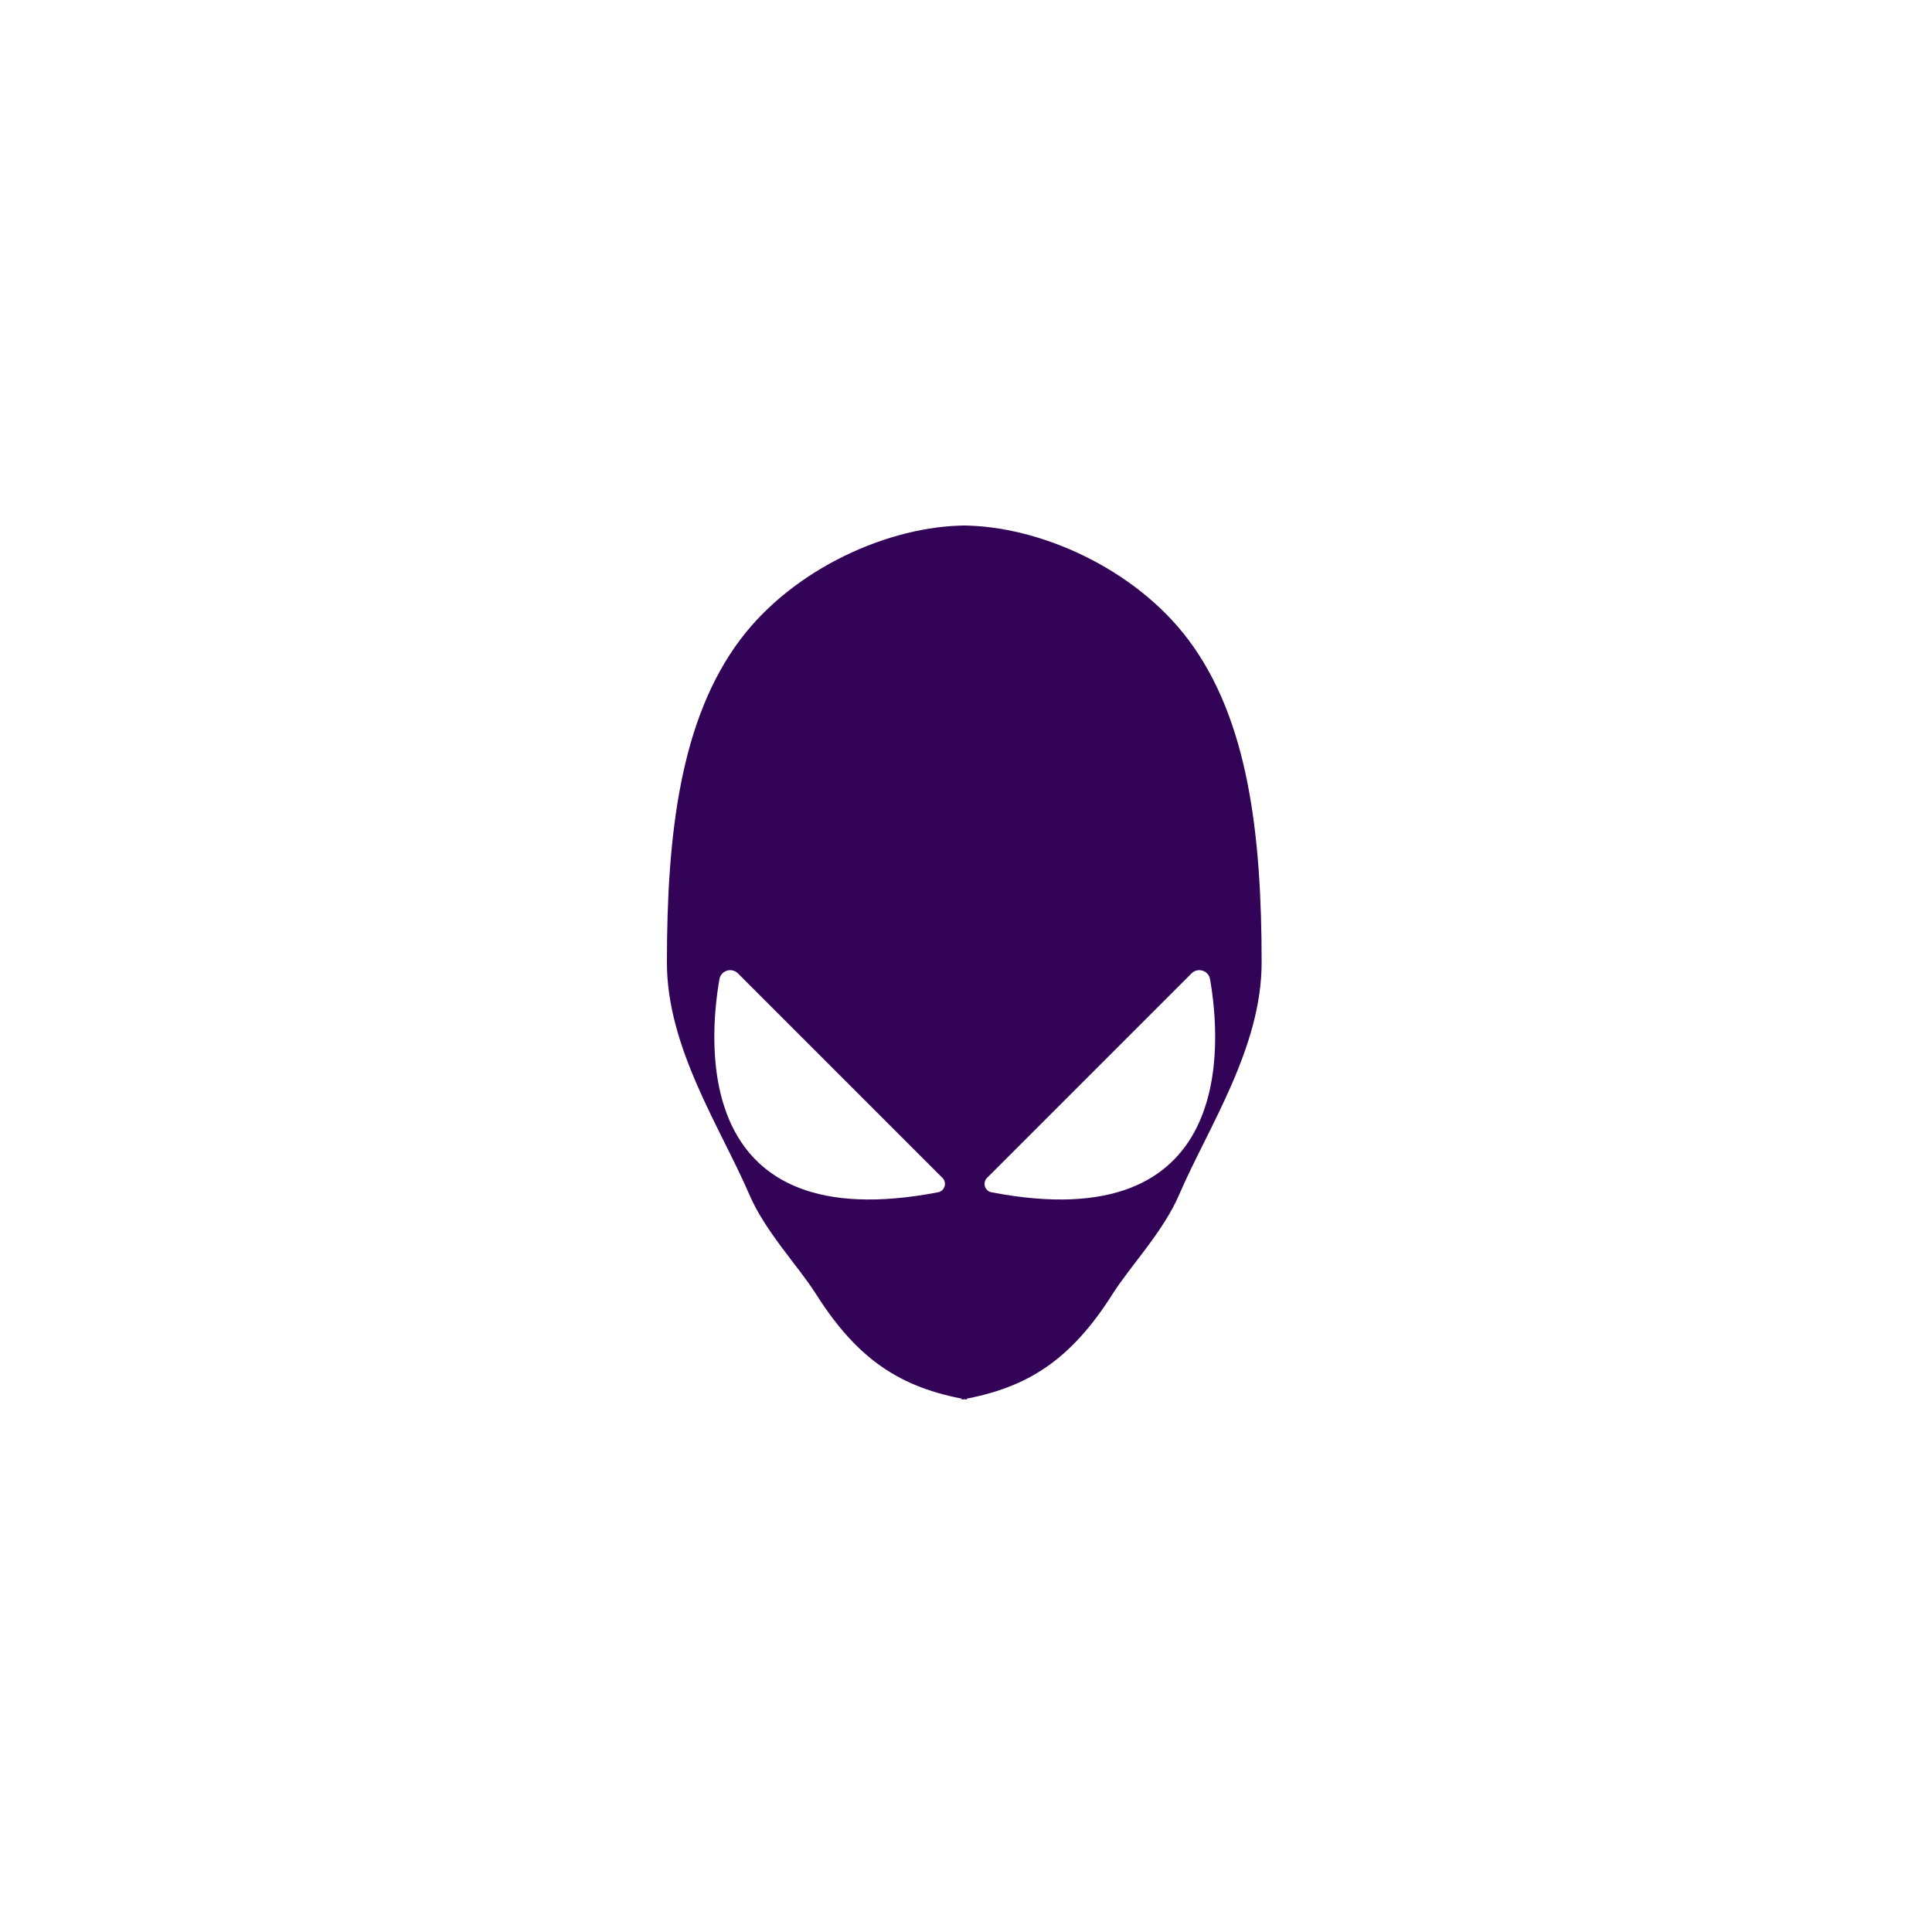 <?xml version="1.0" encoding="utf-8"?>
<!-- Generator: Adobe Illustrator 23.0.2, SVG Export Plug-In . SVG Version: 6.00 Build 0)  -->
<svg version="1.1" id="Layer_1" xmlns="http://www.w3.org/2000/svg" xmlns:xlink="http://www.w3.org/1999/xlink" x="0px" y="0px"
	 viewBox="0 0 1000 1000" style="enable-background:new 0 0 1000 1000;" xml:space="preserve">
<style type="text/css">
	.st0{fill-rule:evenodd;clip-rule:evenodd;fill:#FFFFFF;}
	.st1{fill-rule:evenodd;clip-rule:evenodd;fill:#320357;}
</style>
<rect class="st0" width="1000" height="1000"/>
<g>
	<path class="st1" d="M500.43,724.42c-34.22-6.08-56.47-20.56-78.04-54.57c-9.39-14.81-26.19-32.17-34.51-51.49
		c-15-34.81-42.69-76-42.69-120.14c0-66.28,6.89-125.91,38.06-167.28C410.83,294.32,460.18,272,500.43,272"/>
	<path class="st1" d="M497.78,724.42c34.22-6.08,56.47-20.56,78.04-54.57c9.39-14.81,26.19-32.17,34.51-51.49
		c15-34.81,42.69-76,42.69-120.14c0-66.28-6.89-125.91-38.06-167.28C587.37,294.32,538.03,272,497.78,272"/>
</g>
<path class="st0" d="M510.88,609.68l105.85-105.85c3.24-3.24,8.82-1.51,9.6,3.01c5.8,33.47,13.41,134.62-113.17,110.28
	C509.71,616.45,508.4,612.17,510.88,609.68z"/>
<path class="st0" d="M487.82,609.68L381.97,503.83c-3.24-3.24-8.82-1.51-9.6,3.01c-5.8,33.47-13.41,134.62,113.17,110.28
	C488.99,616.45,490.31,612.17,487.82,609.68z"/>
</svg>
